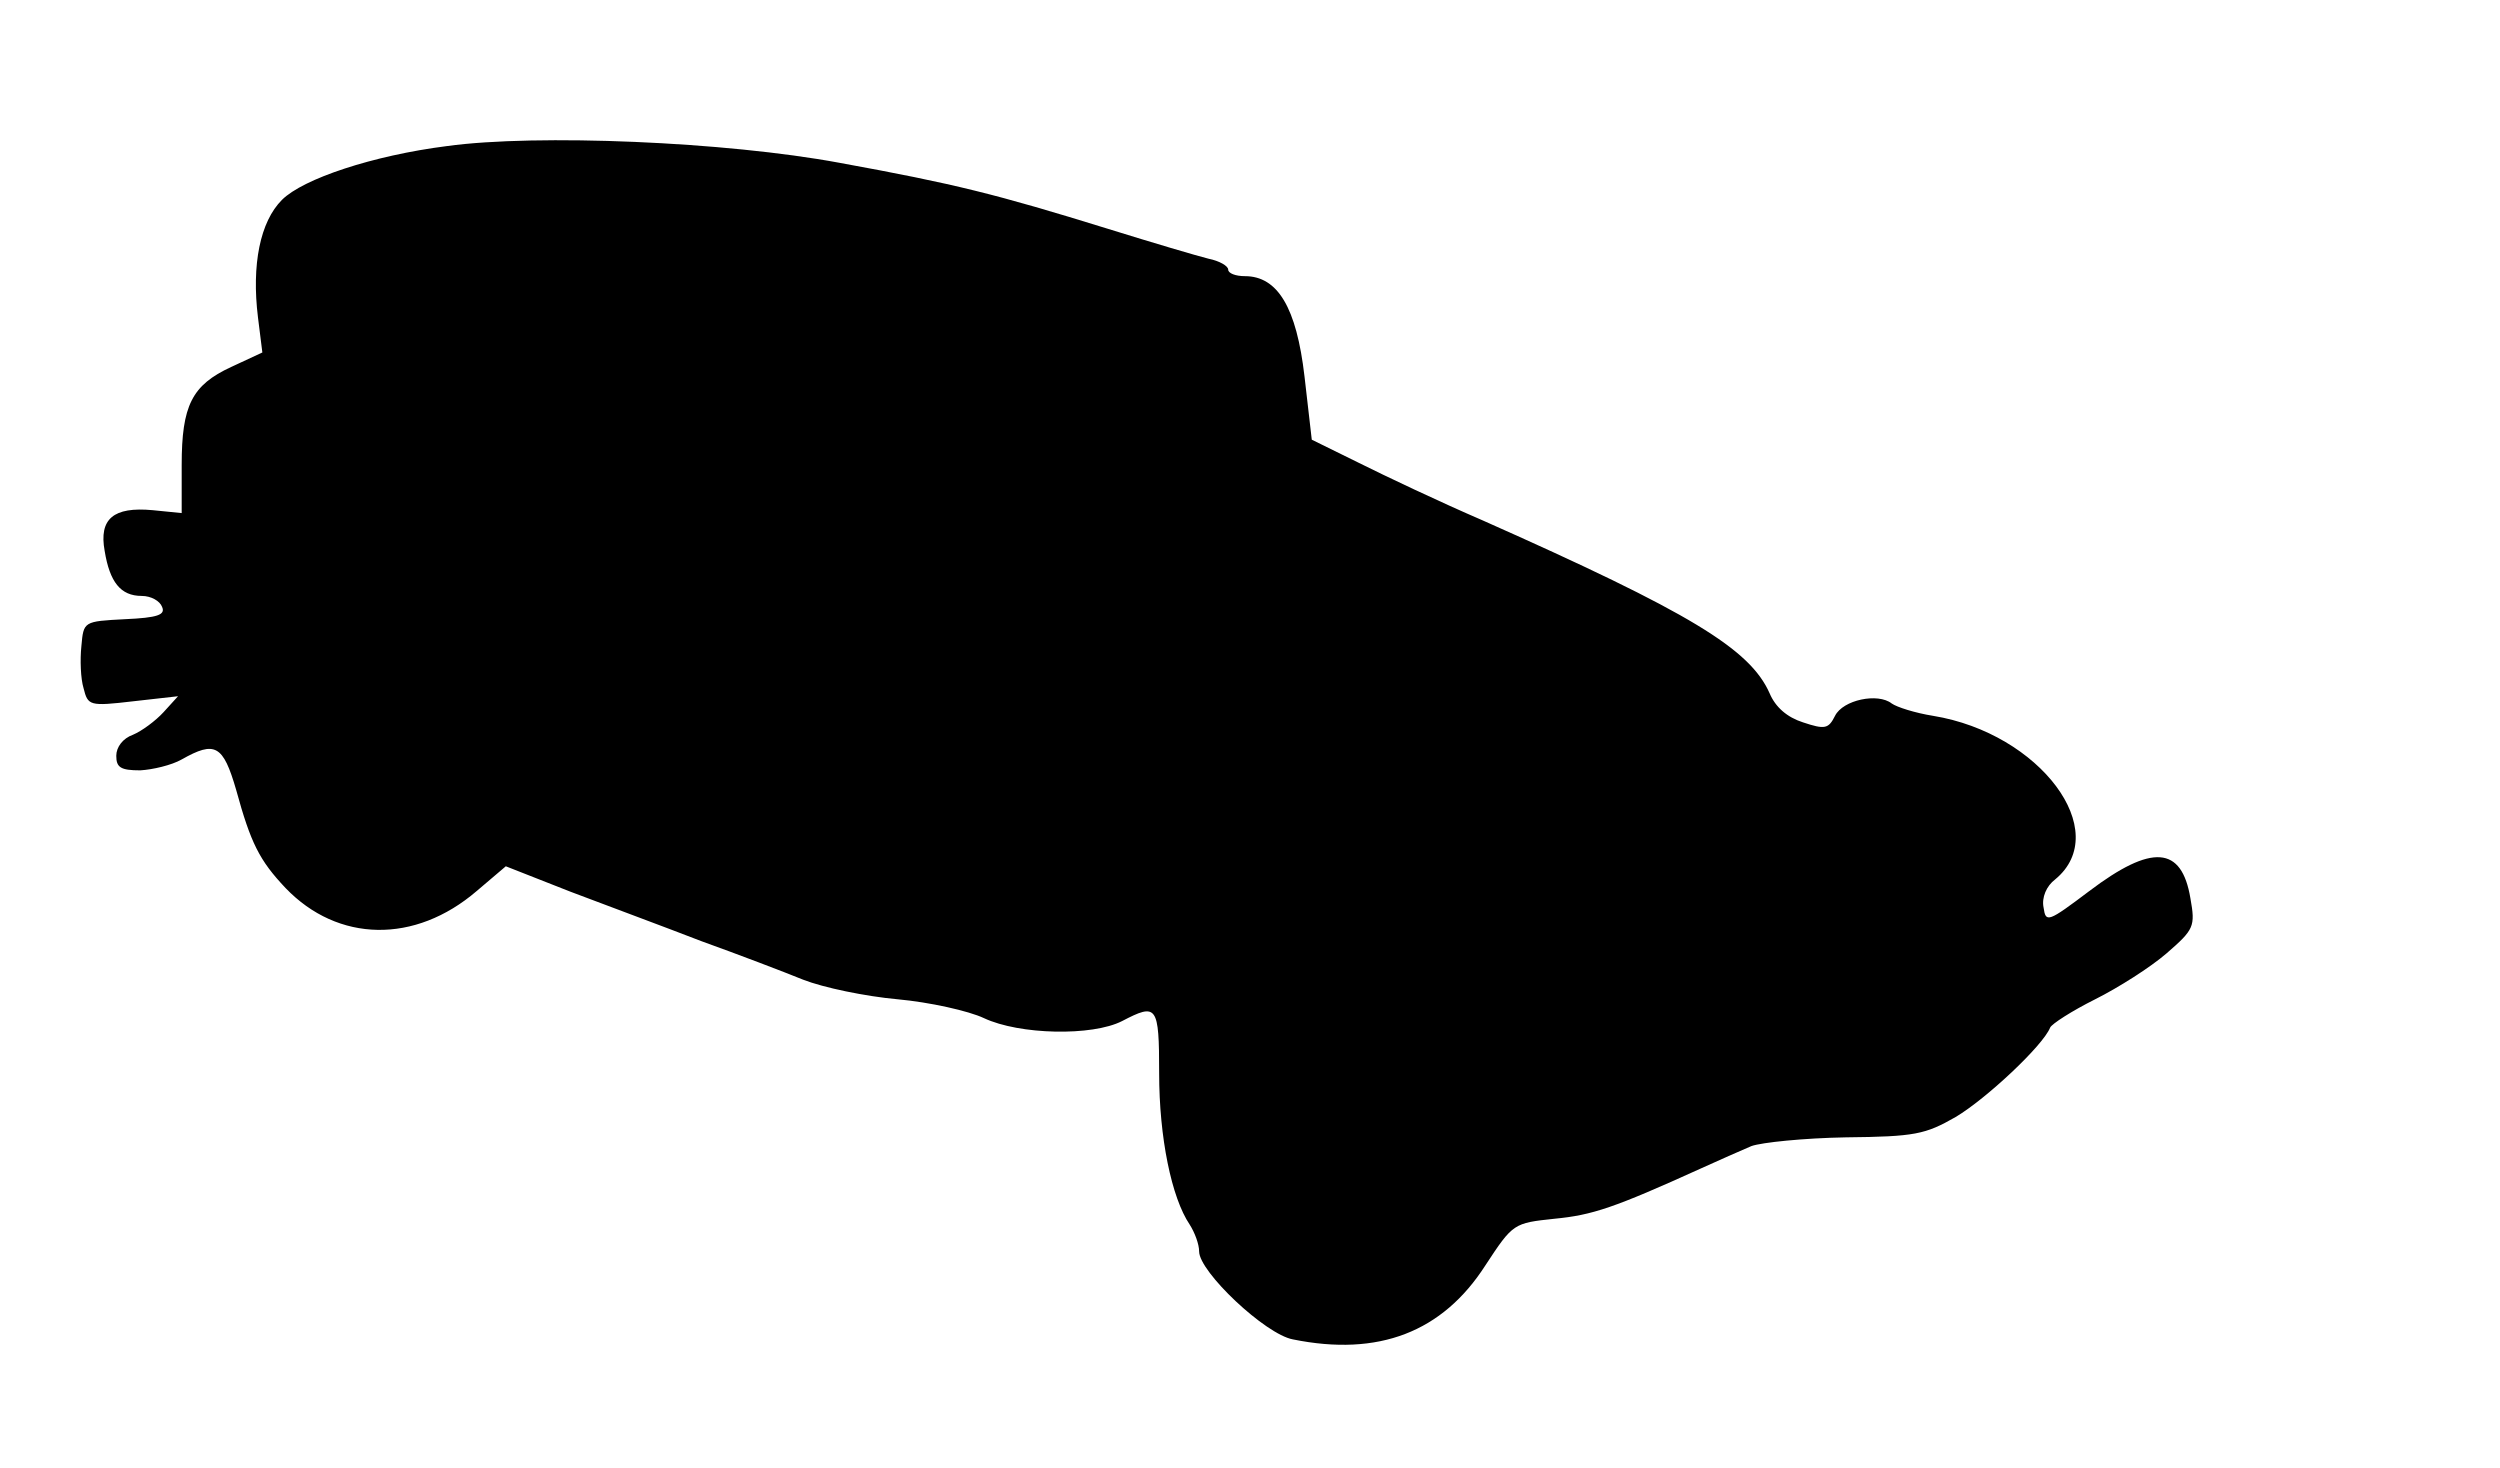 <?xml version="1.0" standalone="no"?>
<!DOCTYPE svg PUBLIC "-//W3C//DTD SVG 20010904//EN"
 "http://www.w3.org/TR/2001/REC-SVG-20010904/DTD/svg10.dtd">
<svg version="1.0" xmlns="http://www.w3.org/2000/svg"
 width="344pt" height="202pt" viewBox="0 0 344 202"
 preserveAspectRatio="xMidYMid meet">
<g transform="translate(0,202) scale(0.1,-0.1)"
fill="#000000" stroke="none">
<path d="M615 1819 c-102 -13 -198 -45 -227 -74 -30 -30 -42 -89 -33 -162 l6
-48 -43 -20 c-54 -25 -68 -53 -68 -135 l0 -66 -40 4 c-54 5 -74 -12 -66 -56 7
-43 22 -62 51 -62 13 0 25 -7 28 -15 5 -11 -6 -15 -51 -17 -57 -3 -57 -3 -60
-37 -2 -19 -1 -45 3 -58 6 -24 8 -25 68 -18 l62 7 -20 -22 c-11 -12 -30 -26
-42 -31 -14 -5 -23 -17 -23 -29 0 -16 6 -20 33 -20 17 1 43 7 57 15 46 26 57
20 75 -42 20 -73 32 -97 68 -135 72 -75 178 -77 263 -4 l40 34 89 -35 c50 -19
131 -49 180 -68 50 -18 113 -42 140 -53 28 -11 86 -23 130 -27 44 -4 98 -16
119 -26 49 -23 149 -25 190 -4 48 25 51 22 51 -72 0 -88 17 -171 42 -208 7
-11 13 -27 13 -37 0 -28 91 -114 129 -121 118 -24 206 10 265 102 38 58 39 58
95 64 52 5 82 15 201 69 24 11 56 25 70 31 14 5 72 11 130 12 95 1 109 4 151
28 42 25 120 98 130 123 2 5 30 23 62 39 32 16 76 44 98 63 38 33 40 37 33 76
-12 72 -53 75 -139 10 -57 -43 -60 -44 -63 -23 -3 14 4 30 16 39 80 66 -21
201 -168 225 -25 4 -50 12 -57 17 -19 15 -67 5 -78 -17 -9 -18 -14 -19 -44 -9
-22 7 -38 21 -46 40 -27 61 -109 111 -395 238 -58 25 -134 61 -170 79 l-65 32
-10 87 c-11 95 -37 138 -82 138 -13 0 -23 4 -23 9 0 5 -12 12 -27 15 -16 4
-77 22 -138 41 -155 48 -211 62 -370 91 -156 29 -416 40 -540 23z"/>
</g>
</svg>
